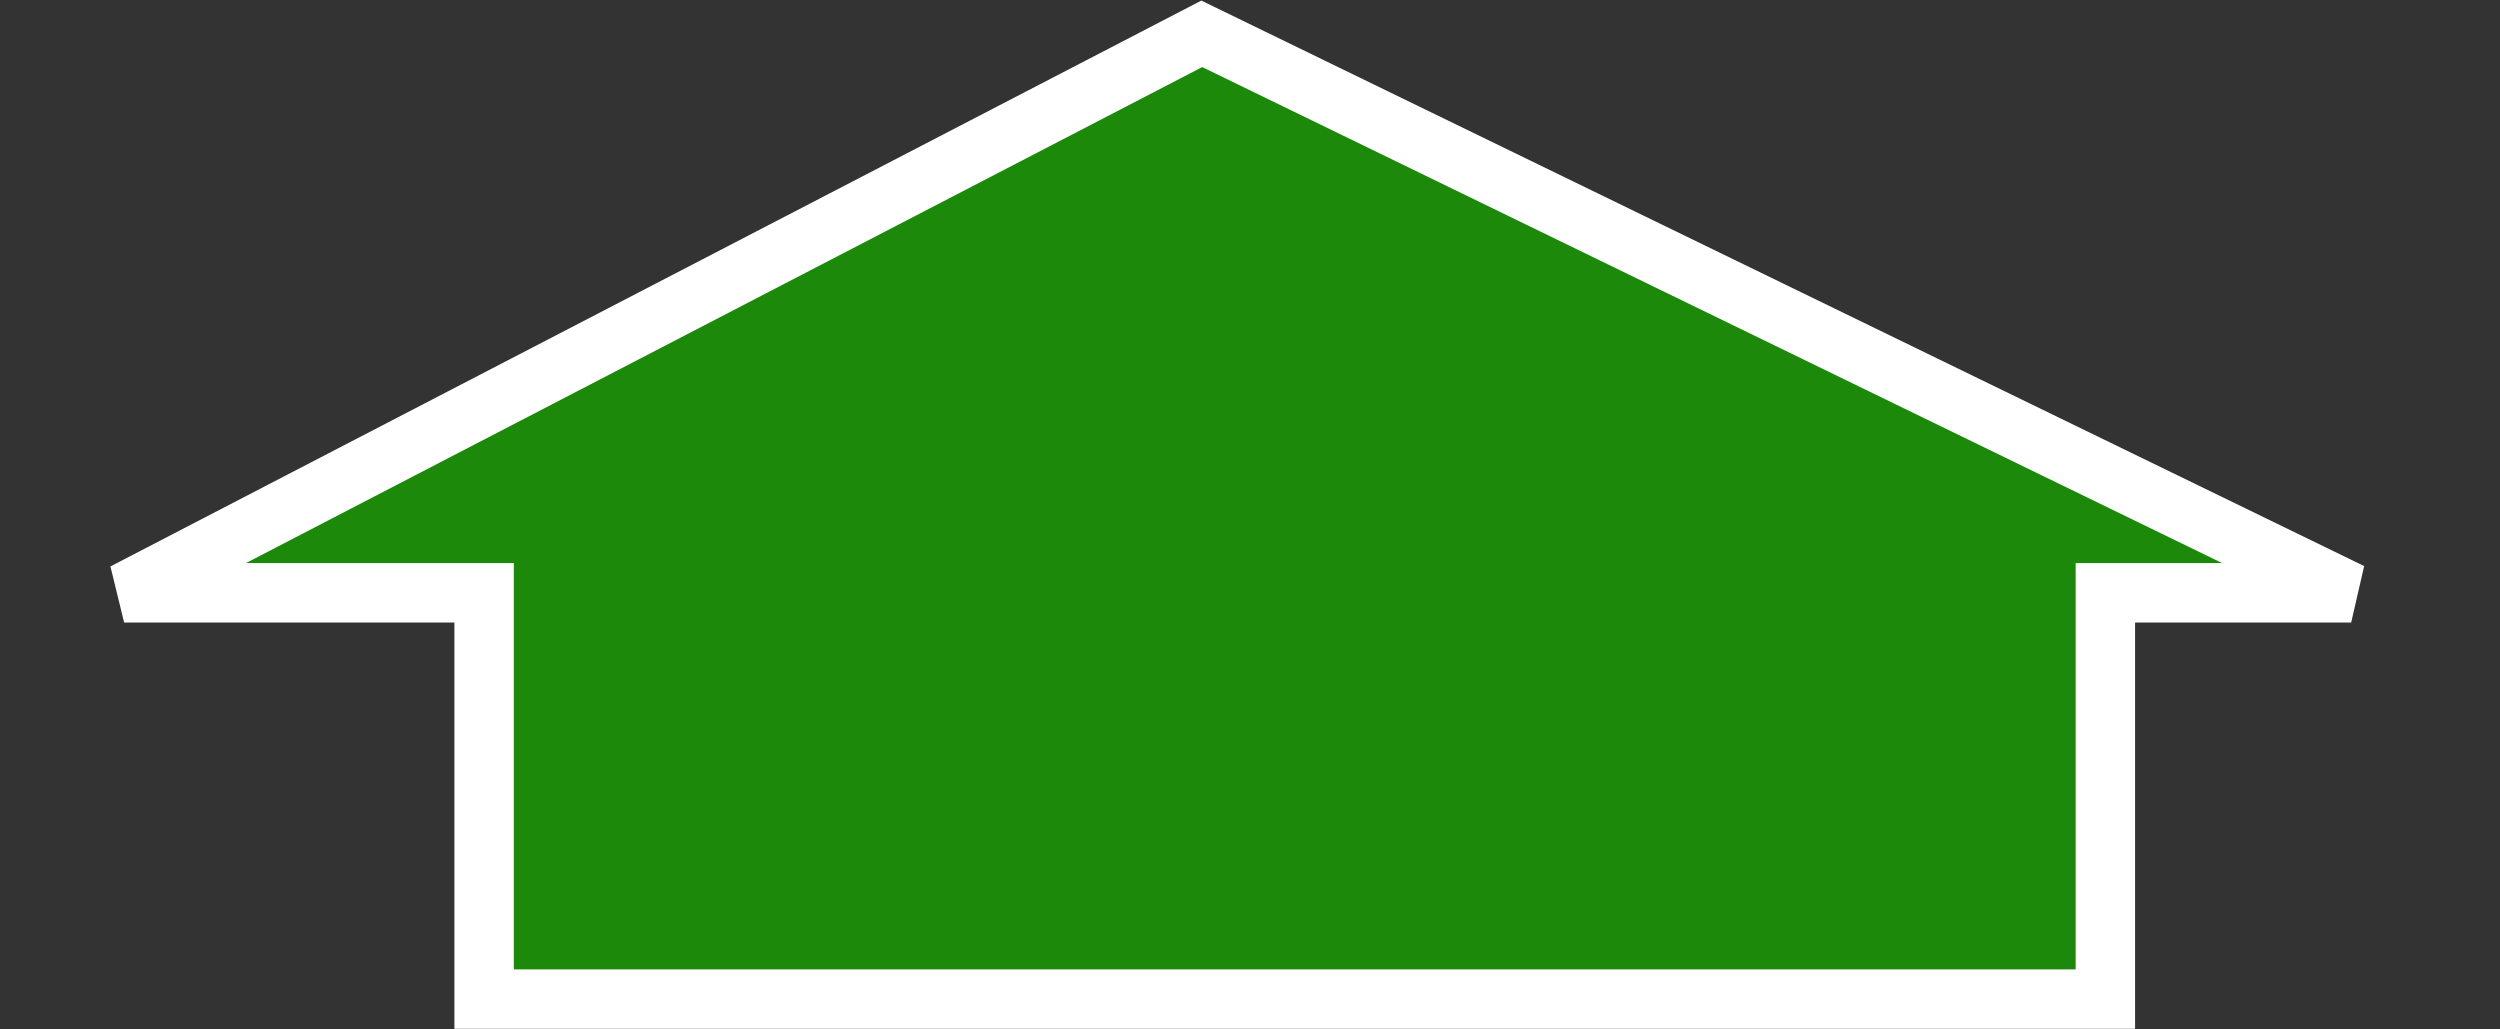 <svg width="34" height="14" viewBox="0 0 34 14" fill="none" xmlns="http://www.w3.org/2000/svg">
<rect x="0" y="0" width="34" height="14" fill="#333333" stroke="none"/>
<path d="M31.976 8.062H28.633V13.588H6.584V8.062H1.688L16.344 0.46L31.976 8.062Z" fill="#1D890B" stroke="white" stroke-width="0.808"/>
</svg>
